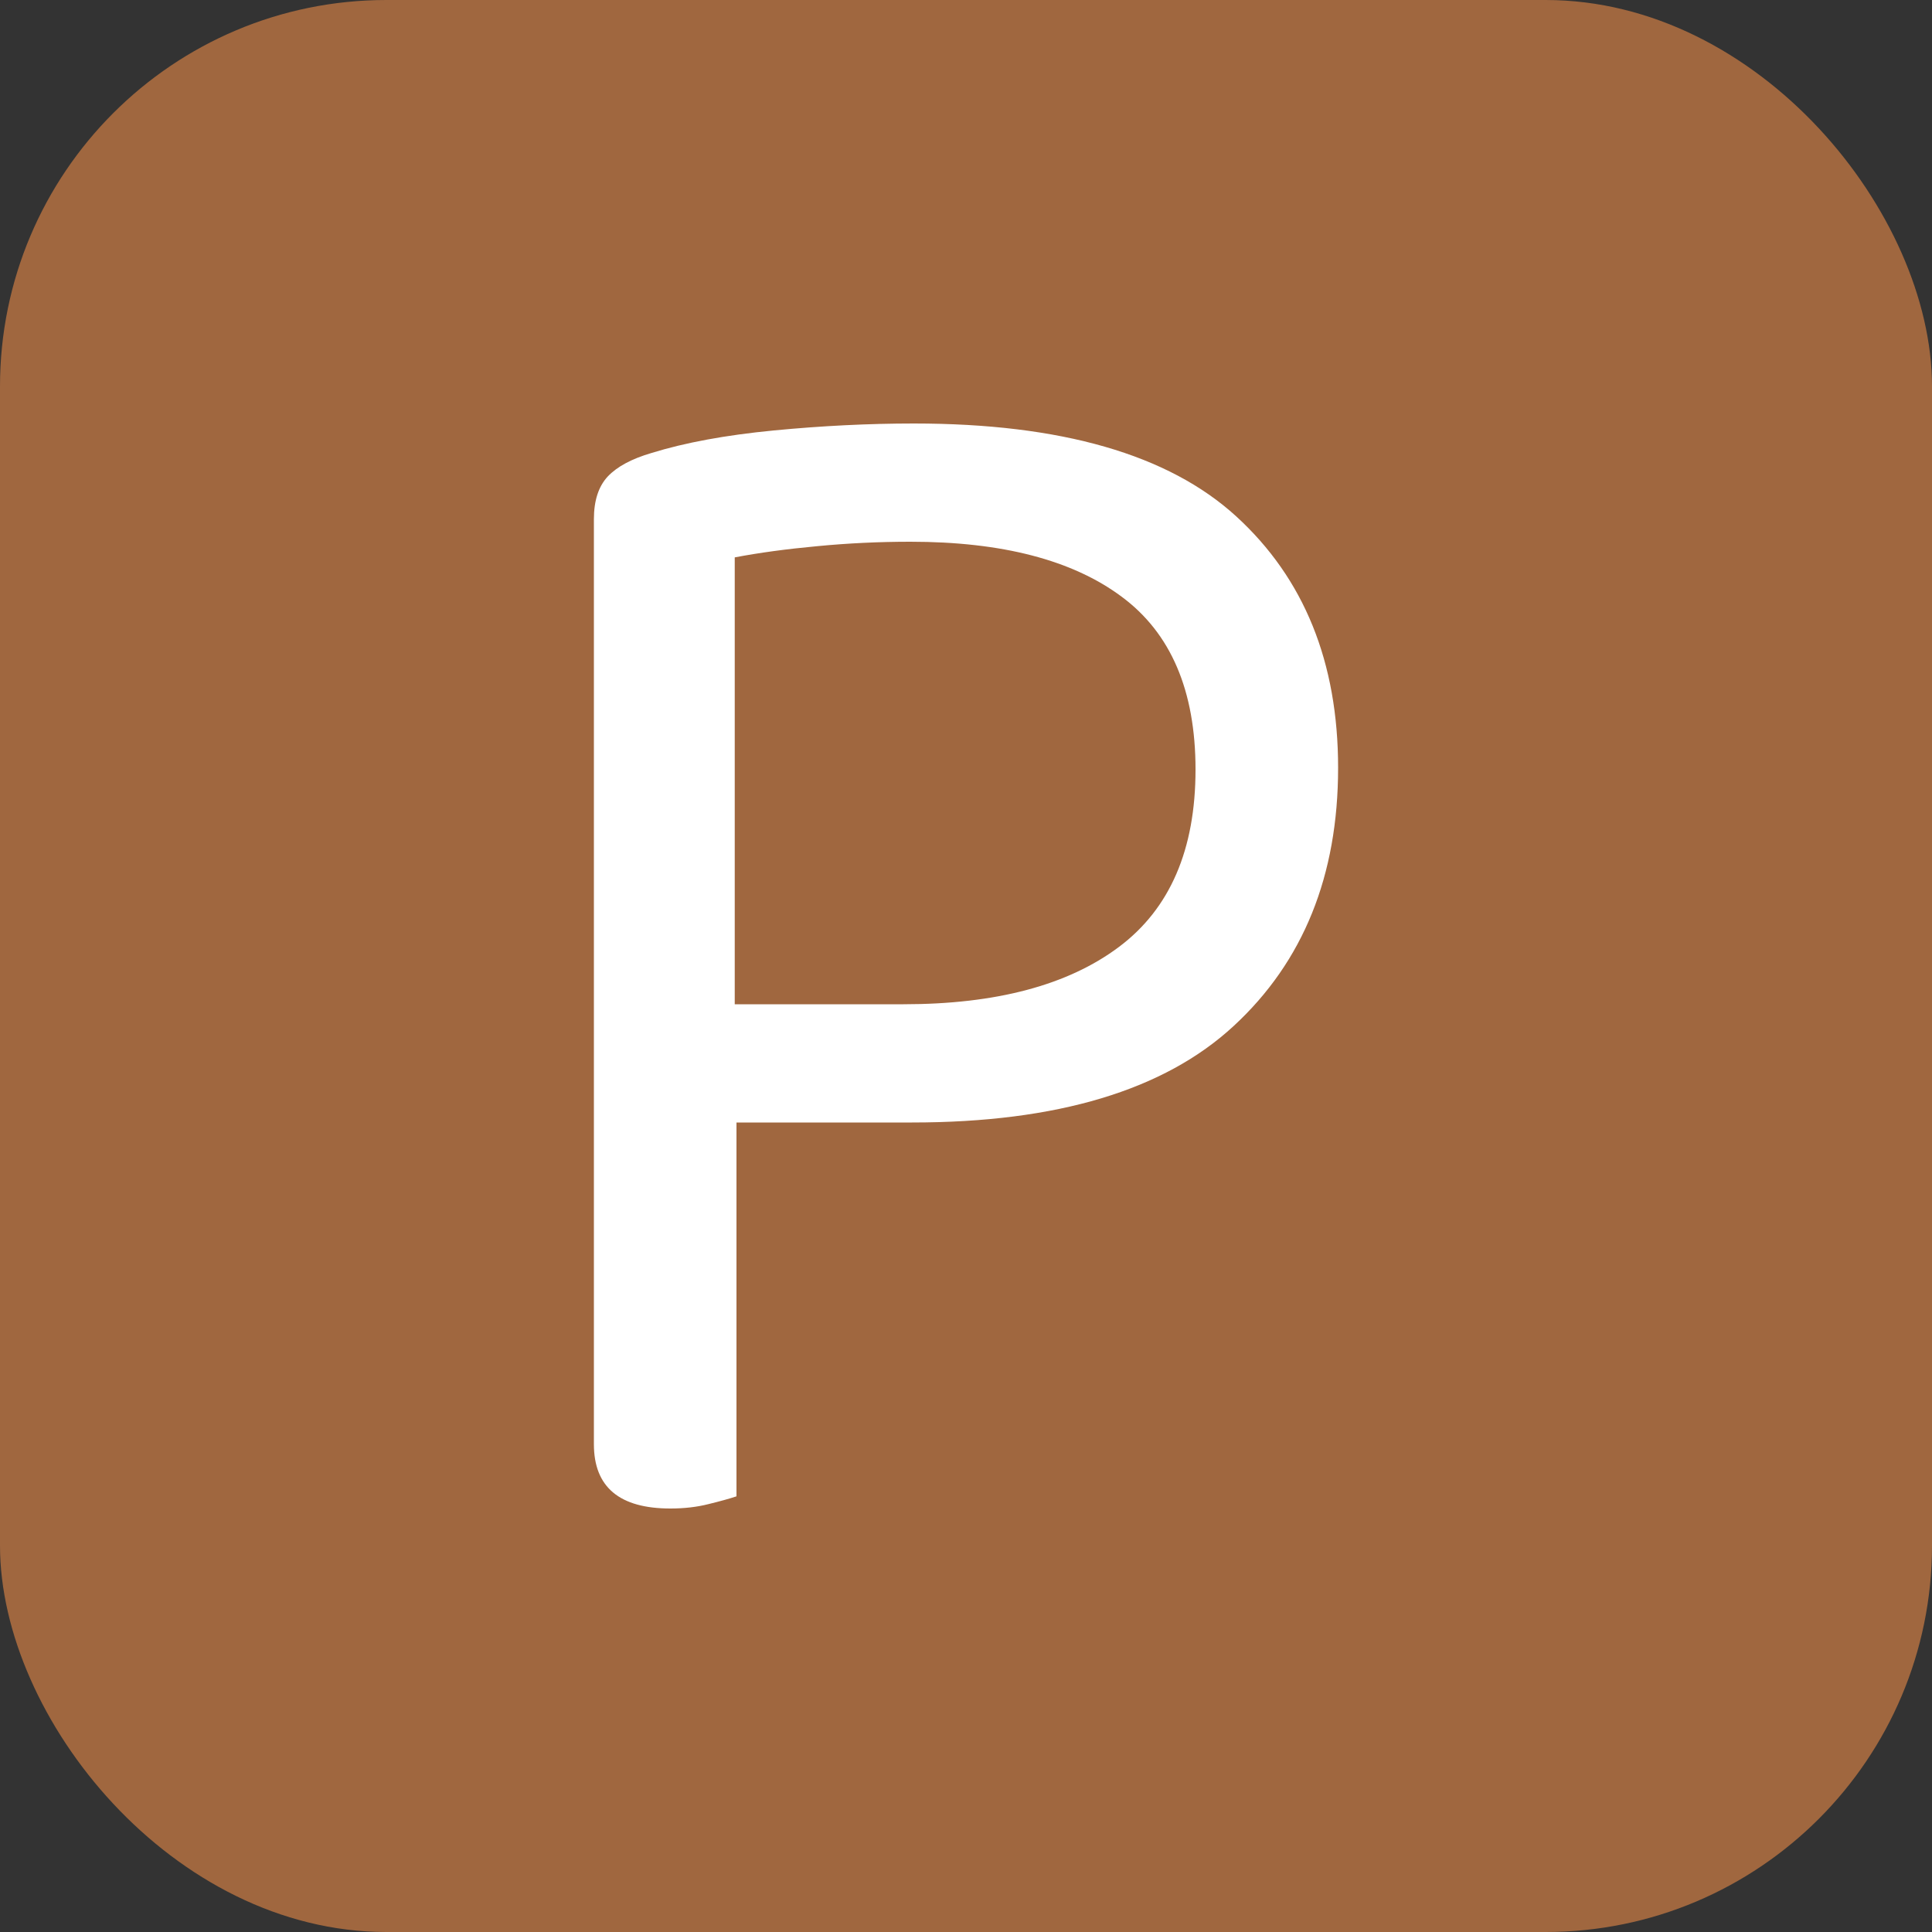 <svg xmlns="http://www.w3.org/2000/svg" width="256" height="256" viewBox="0 0 100 100"><rect x="0" y="0" width="100" height="100" fill="#333333" stroke="none"/><rect width="100" height="100" rx="20" fill="#a0673f"></rect><path fill="#fff" d="M47.21 58.10L38.12 58.10L38.12 77.45Q37.58 77.63 36.68 77.85Q35.78 78.08 34.70 78.08L34.70 78.08Q30.74 78.08 30.74 74.75L30.74 74.75L30.74 26.87Q30.74 25.43 31.46 24.66Q32.18 23.90 33.71 23.45L33.71 23.45Q36.32 22.64 40.05 22.28Q43.79 21.92 47.30 21.92L47.30 21.92Q58.73 21.92 63.99 26.73Q69.26 31.55 69.26 39.74L69.26 39.74Q69.26 48.11 63.86 53.10Q58.46 58.10 47.21 58.10L47.21 58.10ZM38.03 51.98L46.76 51.98Q53.96 51.98 57.92 49.01Q61.88 46.04 61.88 39.83L61.88 39.83Q61.88 33.71 58.05 30.88Q54.23 28.04 47.12 28.04L47.12 28.04Q44.69 28.04 42.30 28.27Q39.92 28.49 38.03 28.85L38.03 28.85L38.03 51.98Z"></path></svg>